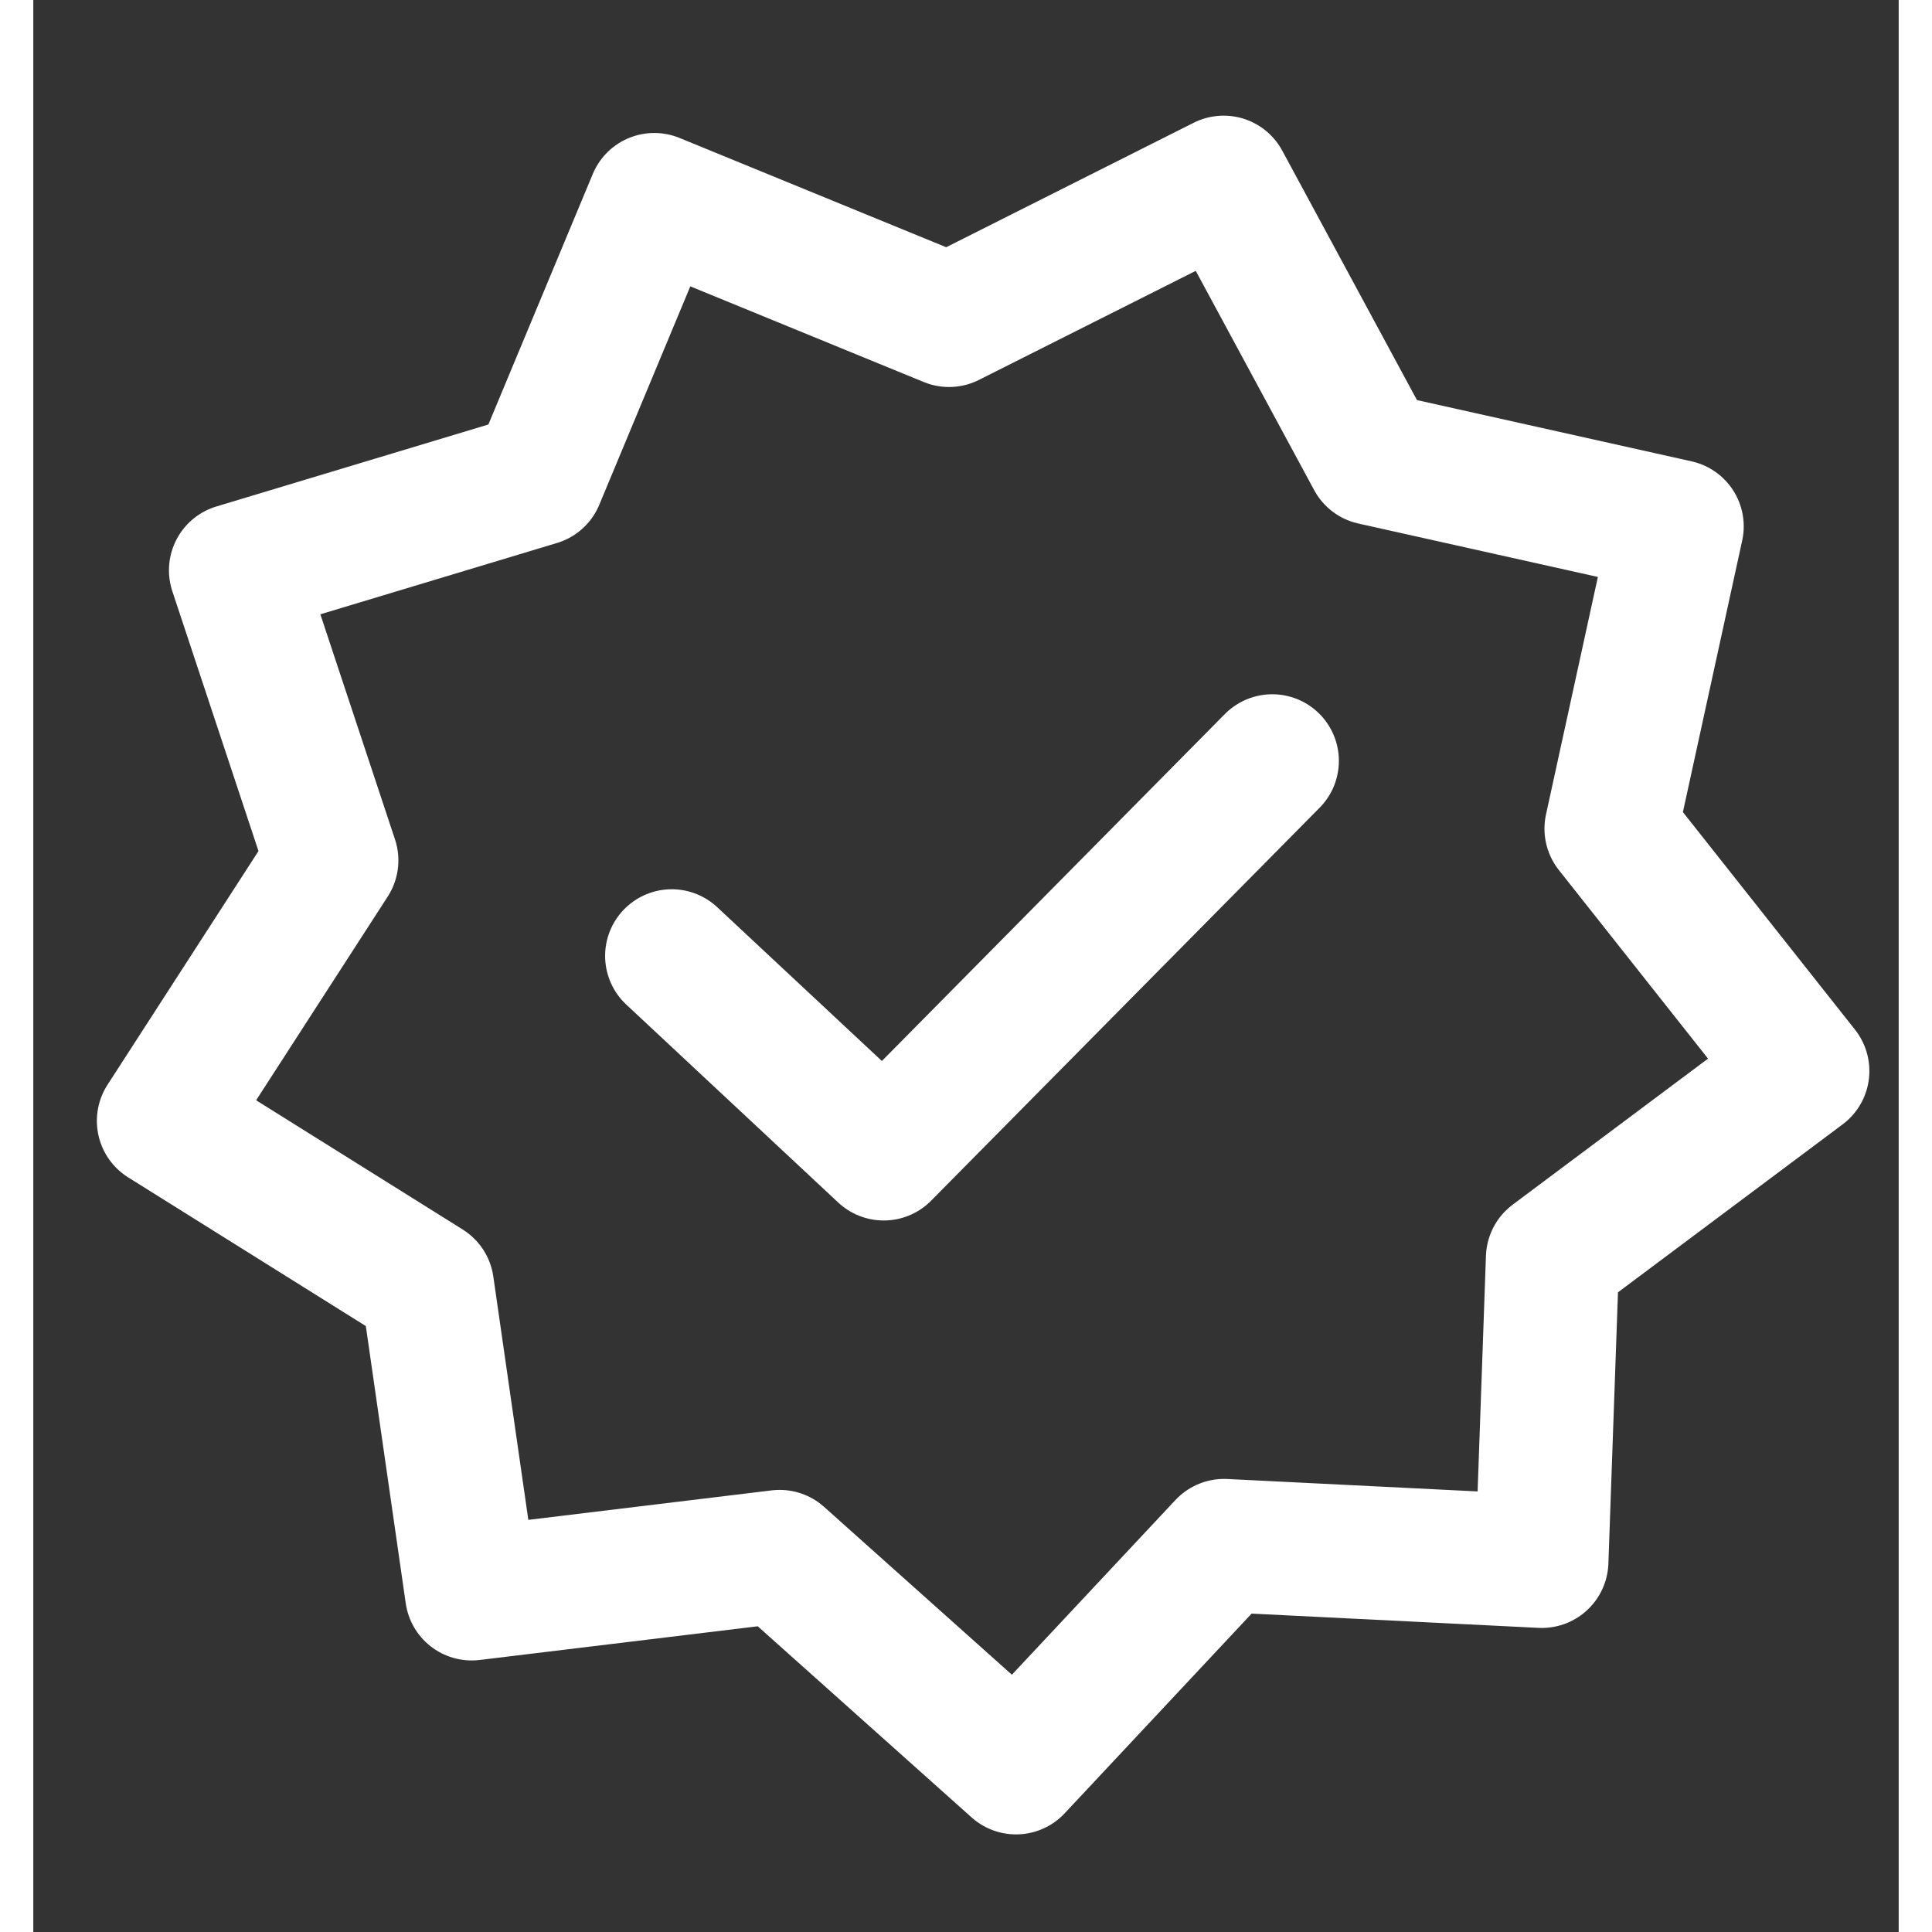 <svg width="48" height="48" viewBox="0 0 28 29" fill="none" xmlns="http://www.w3.org/2000/svg" stroke-width="2" stroke-linecap="round" stroke-linejoin="round" stroke="#ffffff"><rect x="0" y="0" width="28" height="29" fill="#333333" stroke="none"/><g><path d="M22.804 18.884L26.56 16.076L23.683 12.439L24.674 7.901L20.106 6.882L17.867 2.736L13.745 4.809L9.321 2.996L7.572 7.193L3.036 8.56L4.48 12.915L1.954 16.825L5.915 19.303L6.58 23.924L11.203 23.364L14.751 26.535L17.874 23.199L22.643 23.436L22.804 18.884Z" stroke-miterlimit="10"></path><path d="M9.583 14.348L12.765 17.32L18.597 11.421" fill="none" data-nofill="true"></path></g></svg>
